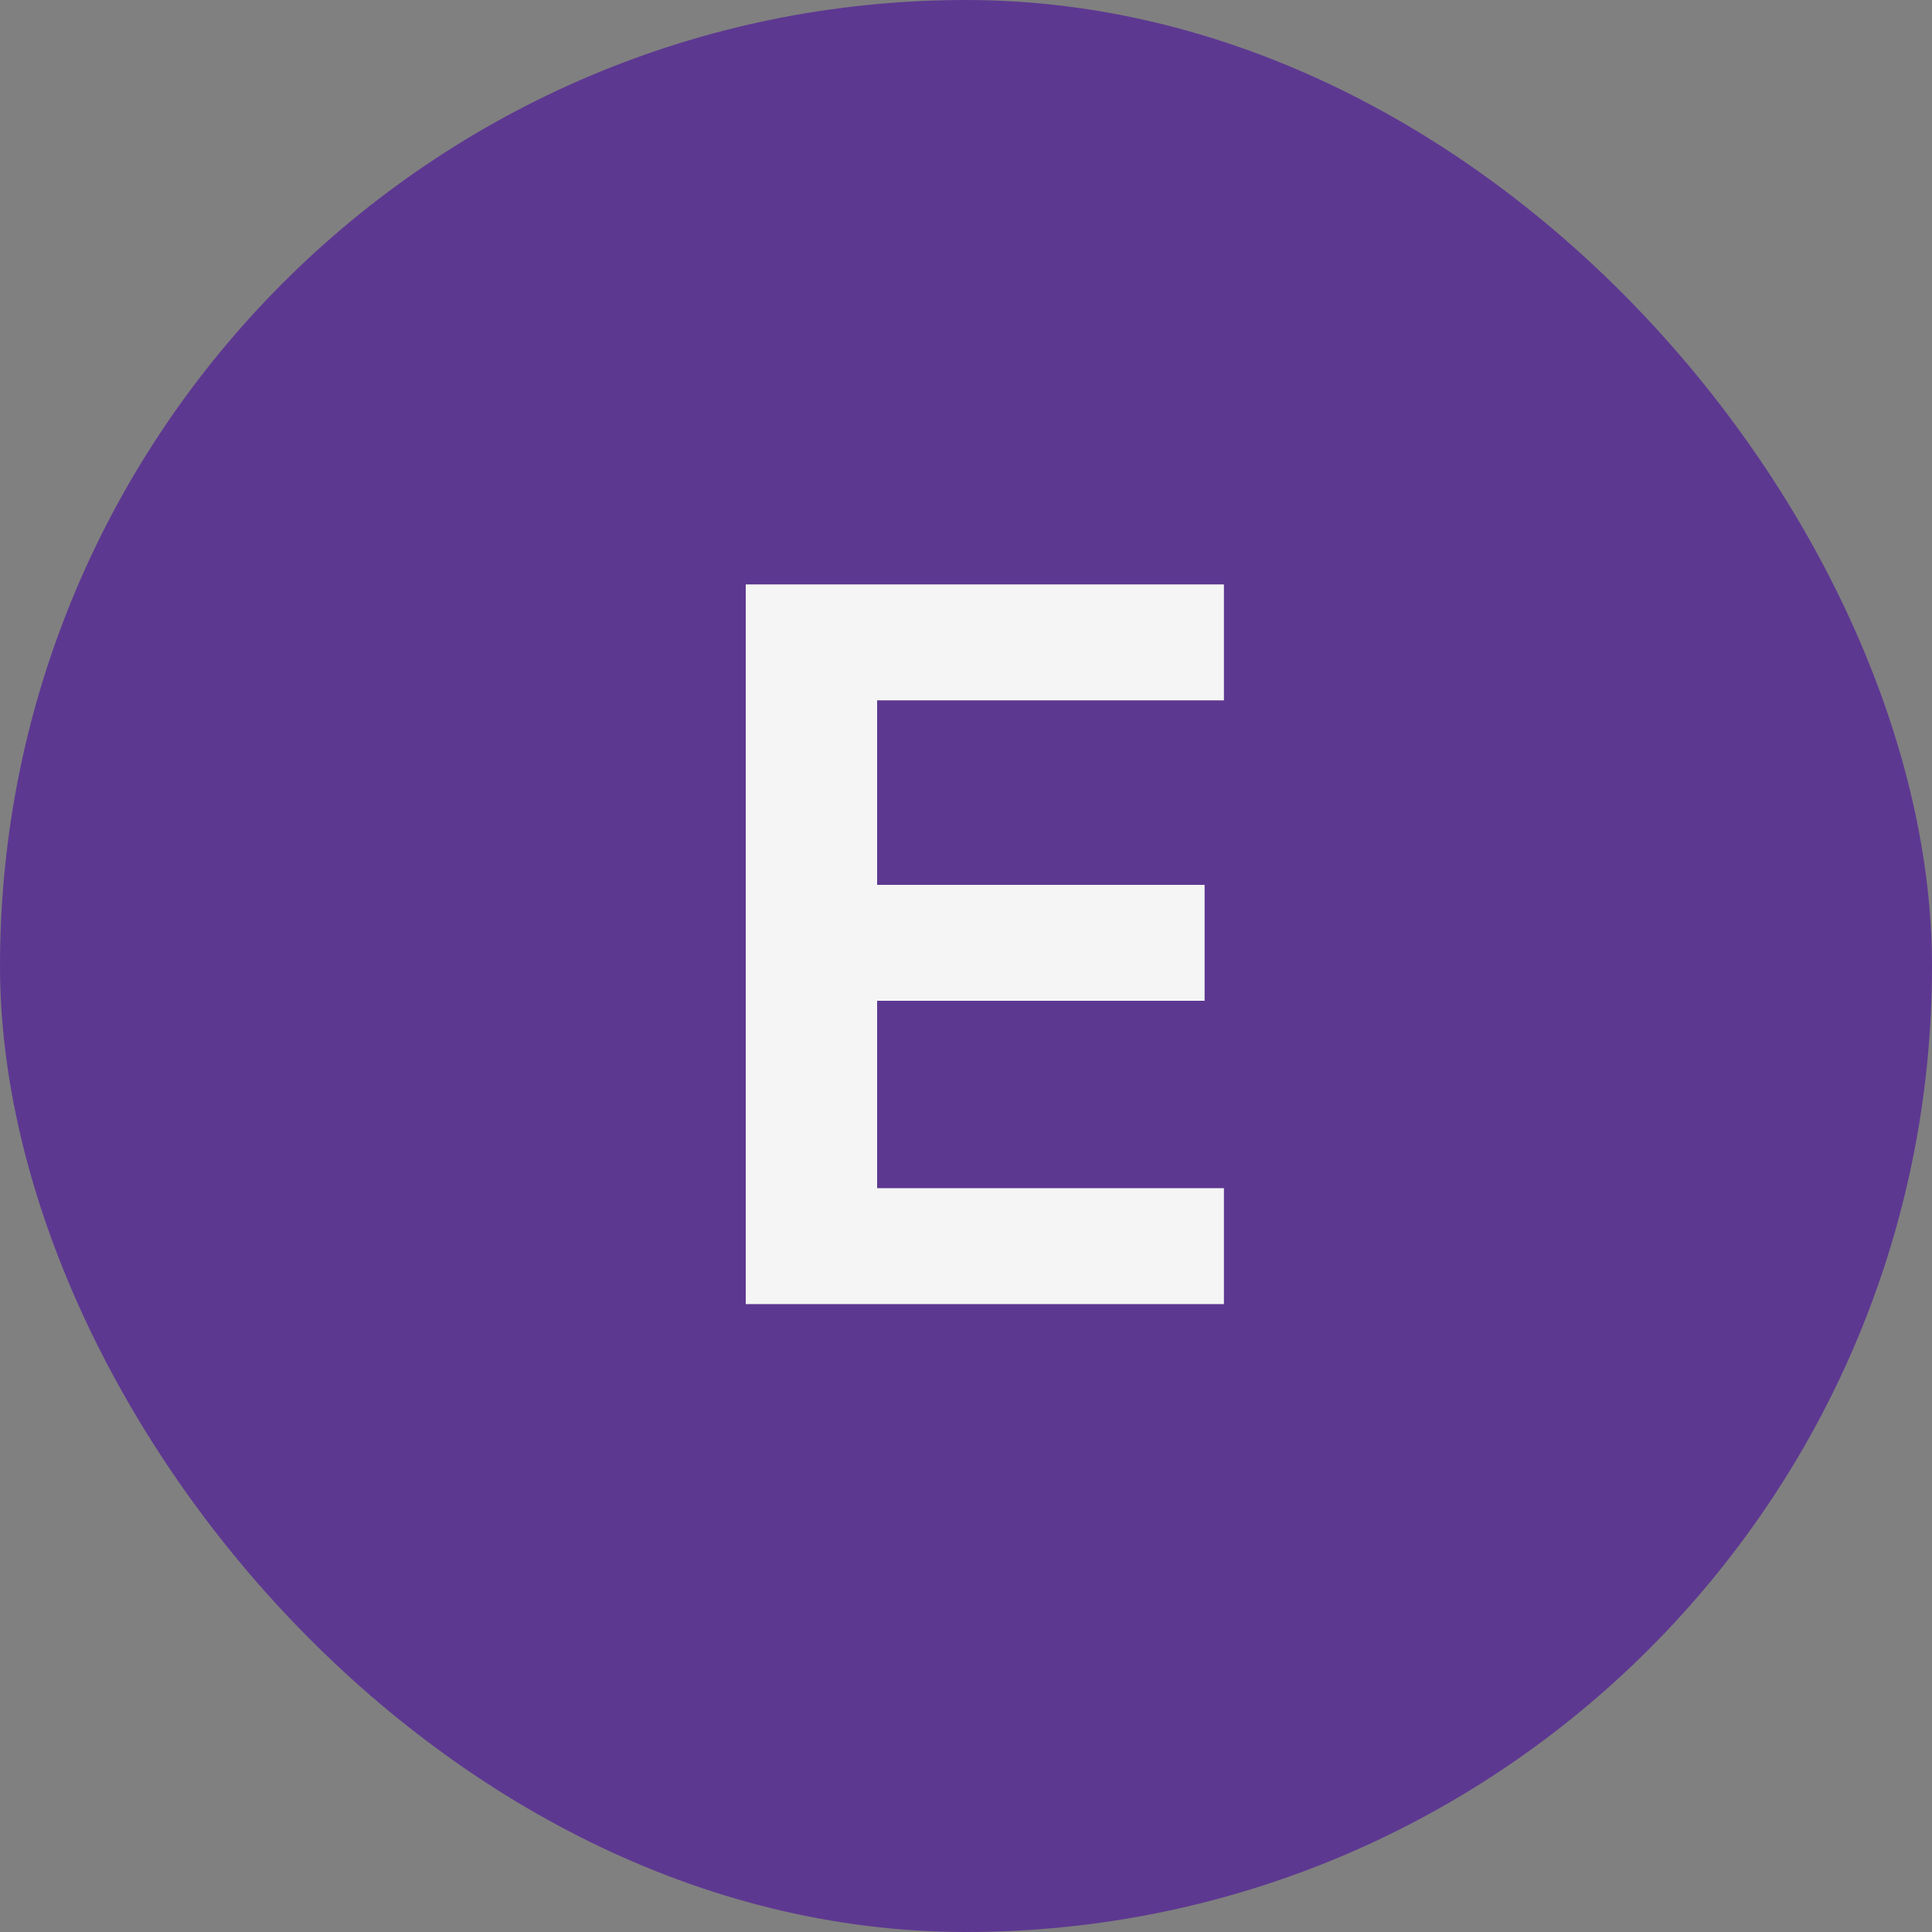 <svg width="40" height="40" viewBox="0 0 40 40" fill="none" xmlns="http://www.w3.org/2000/svg">
<rect x="0" y="0" width="40" height="40" fill="#808080" stroke="none"/>
<rect width="40" height="40" rx="20" fill="#5D3891"/>
<path d="M15.44 27V12.1H25.34V14.5H18.16V18.32H24.94V20.72H18.16V24.6H25.34V27H15.44Z" fill="#F5F5F5"/>
</svg>
